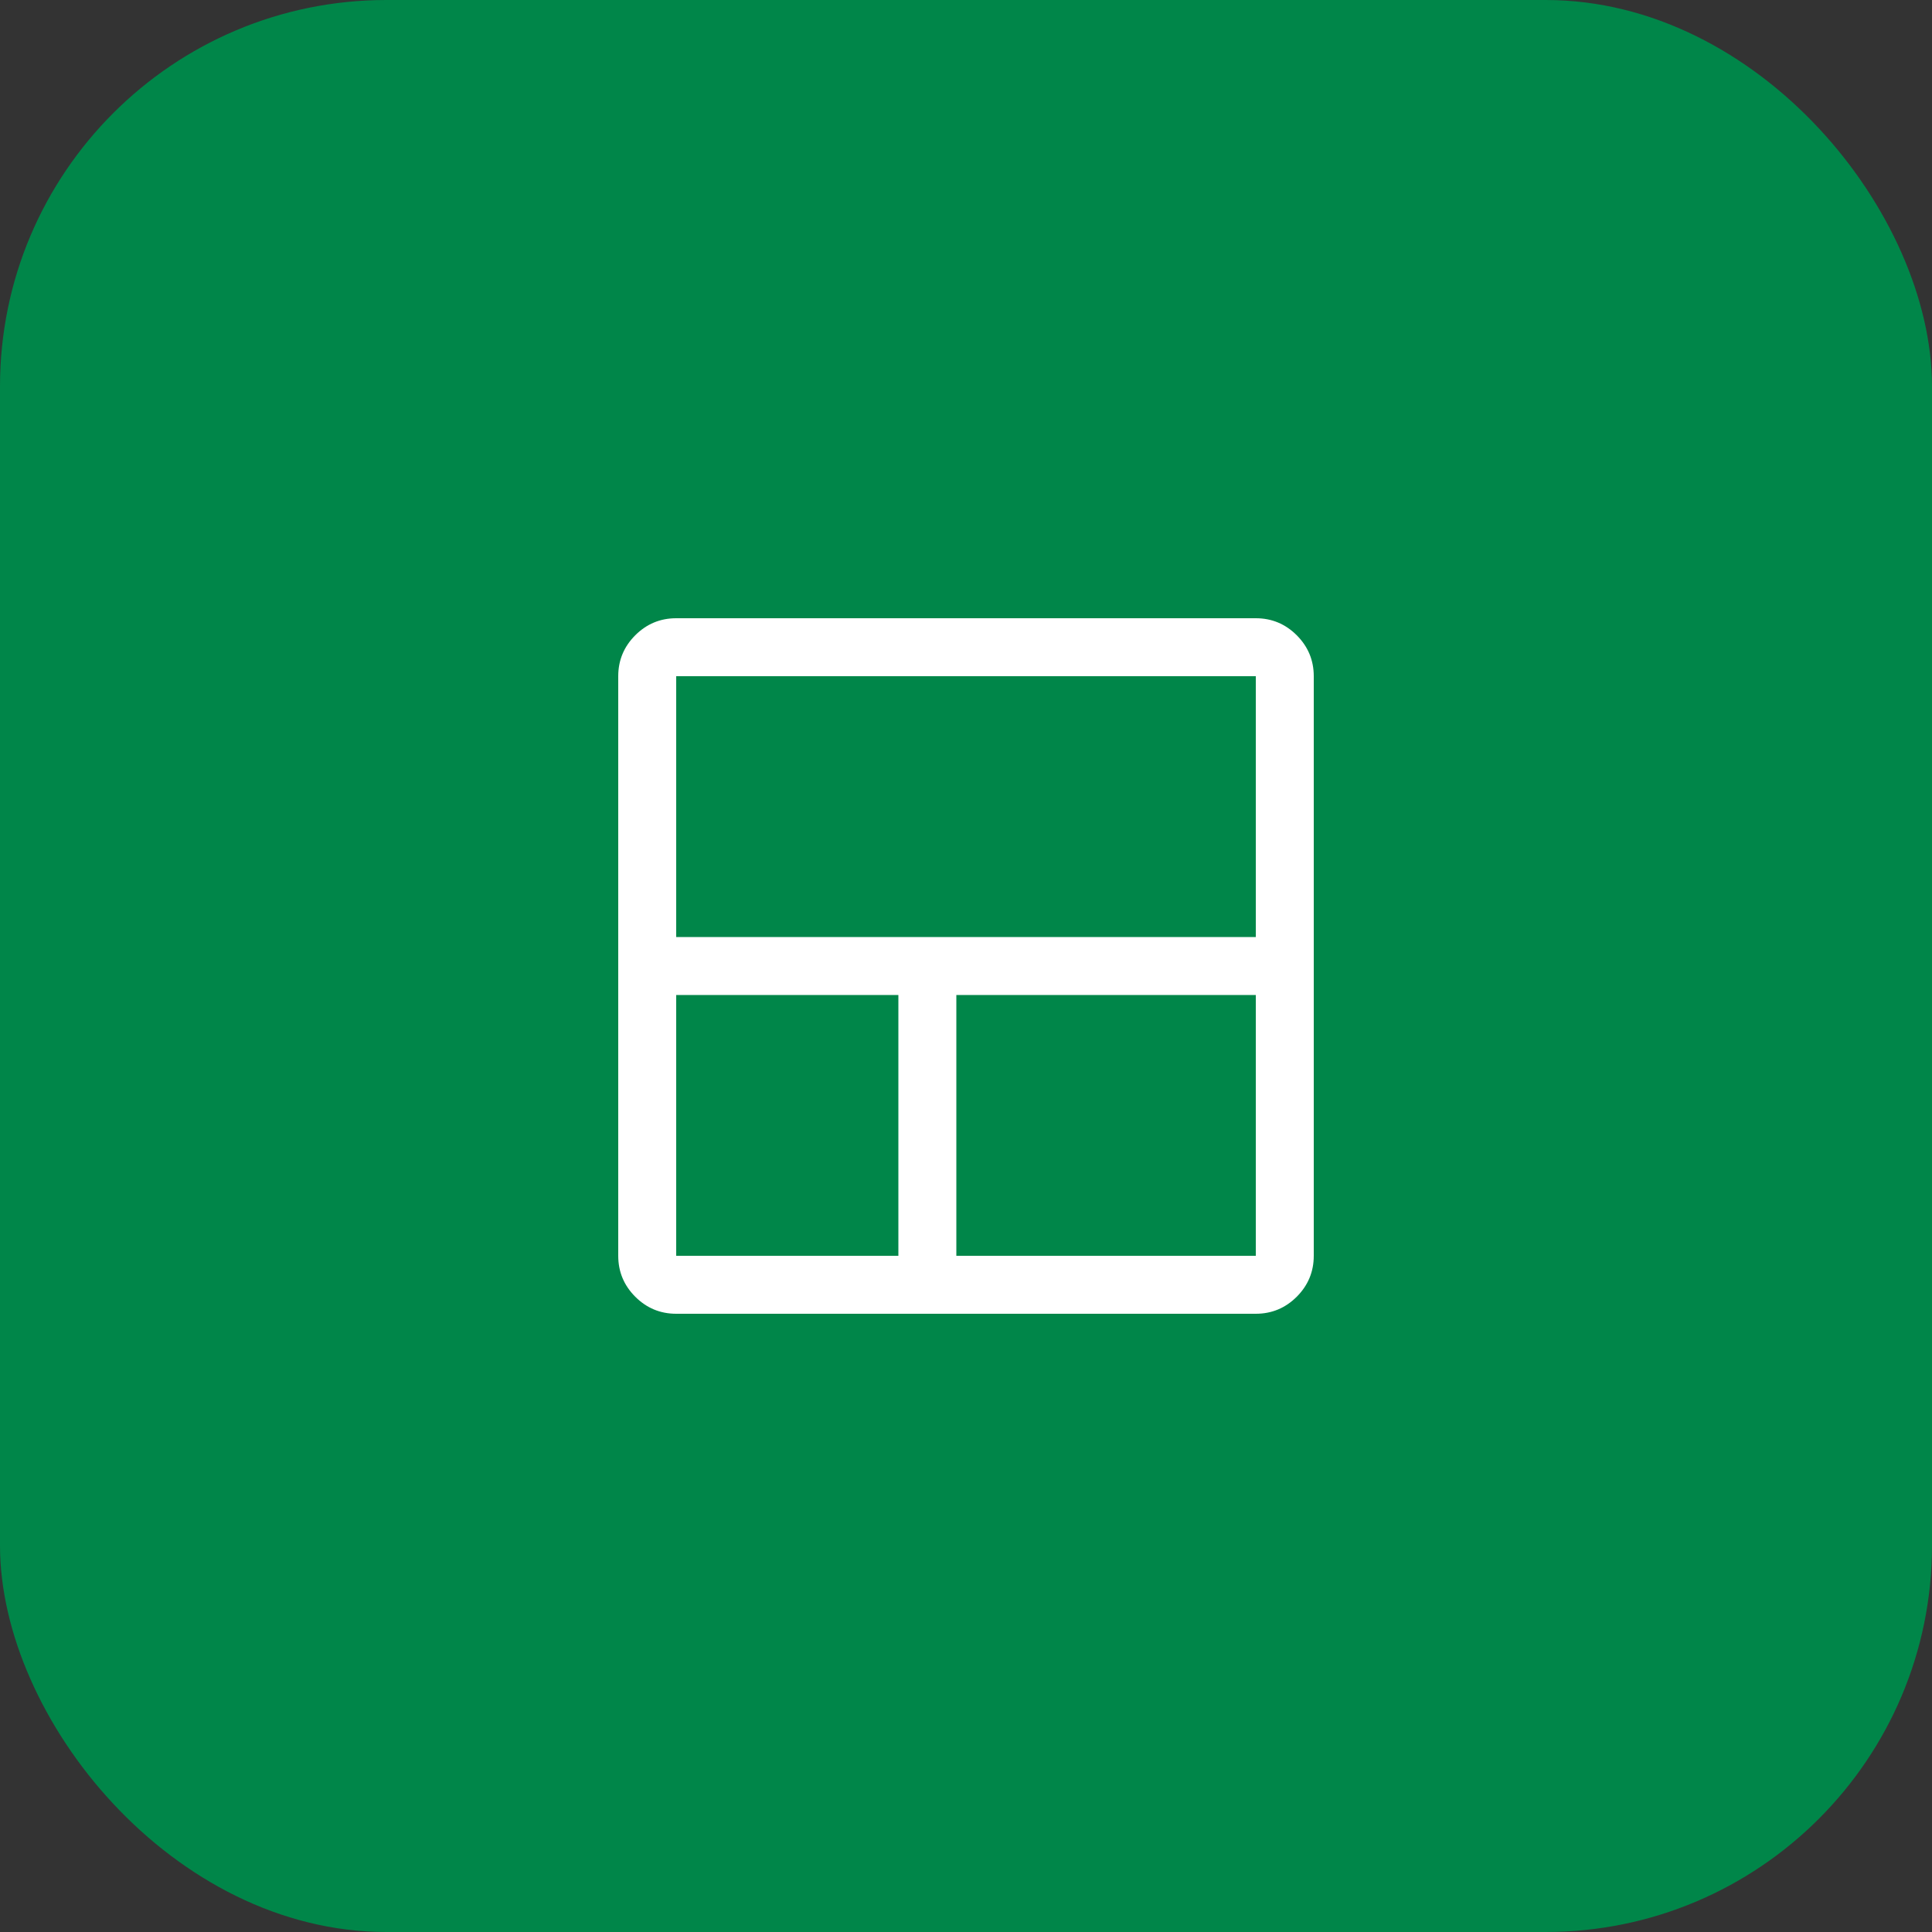 <?xml version="1.0" encoding="UTF-8"?> <svg xmlns="http://www.w3.org/2000/svg" width="100" height="100" viewBox="0 0 100 100" fill="none"><rect x="0" y="0" width="100" height="100" fill="#333333" stroke="none"/> <rect width="100" height="100" rx="20" fill="#008649"></rect> <mask id="mask0_107_313" style="mask-type:alpha" maskUnits="userSpaceOnUse" x="26" y="26" width="48" height="48"> <rect x="26" y="26" width="48" height="48" fill="#D9D9D9"></rect> </mask> <g mask="url(#mask0_107_313)"> <path d="M35 68C34.175 68 33.469 67.706 32.881 67.119C32.294 66.531 32 65.825 32 65V35C32 34.175 32.294 33.469 32.881 32.881C33.469 32.294 34.175 32 35 32H65C65.825 32 66.531 32.294 67.119 32.881C67.706 33.469 68 34.175 68 35V65C68 65.825 67.706 66.531 67.119 67.119C66.531 67.706 65.825 68 65 68H35ZM46.5 65V51.5H35V65H46.5ZM49.5 65H65V51.5H49.5V65ZM35 48.5H65V35H35V48.5Z" fill="white"></path> </g> </svg> 